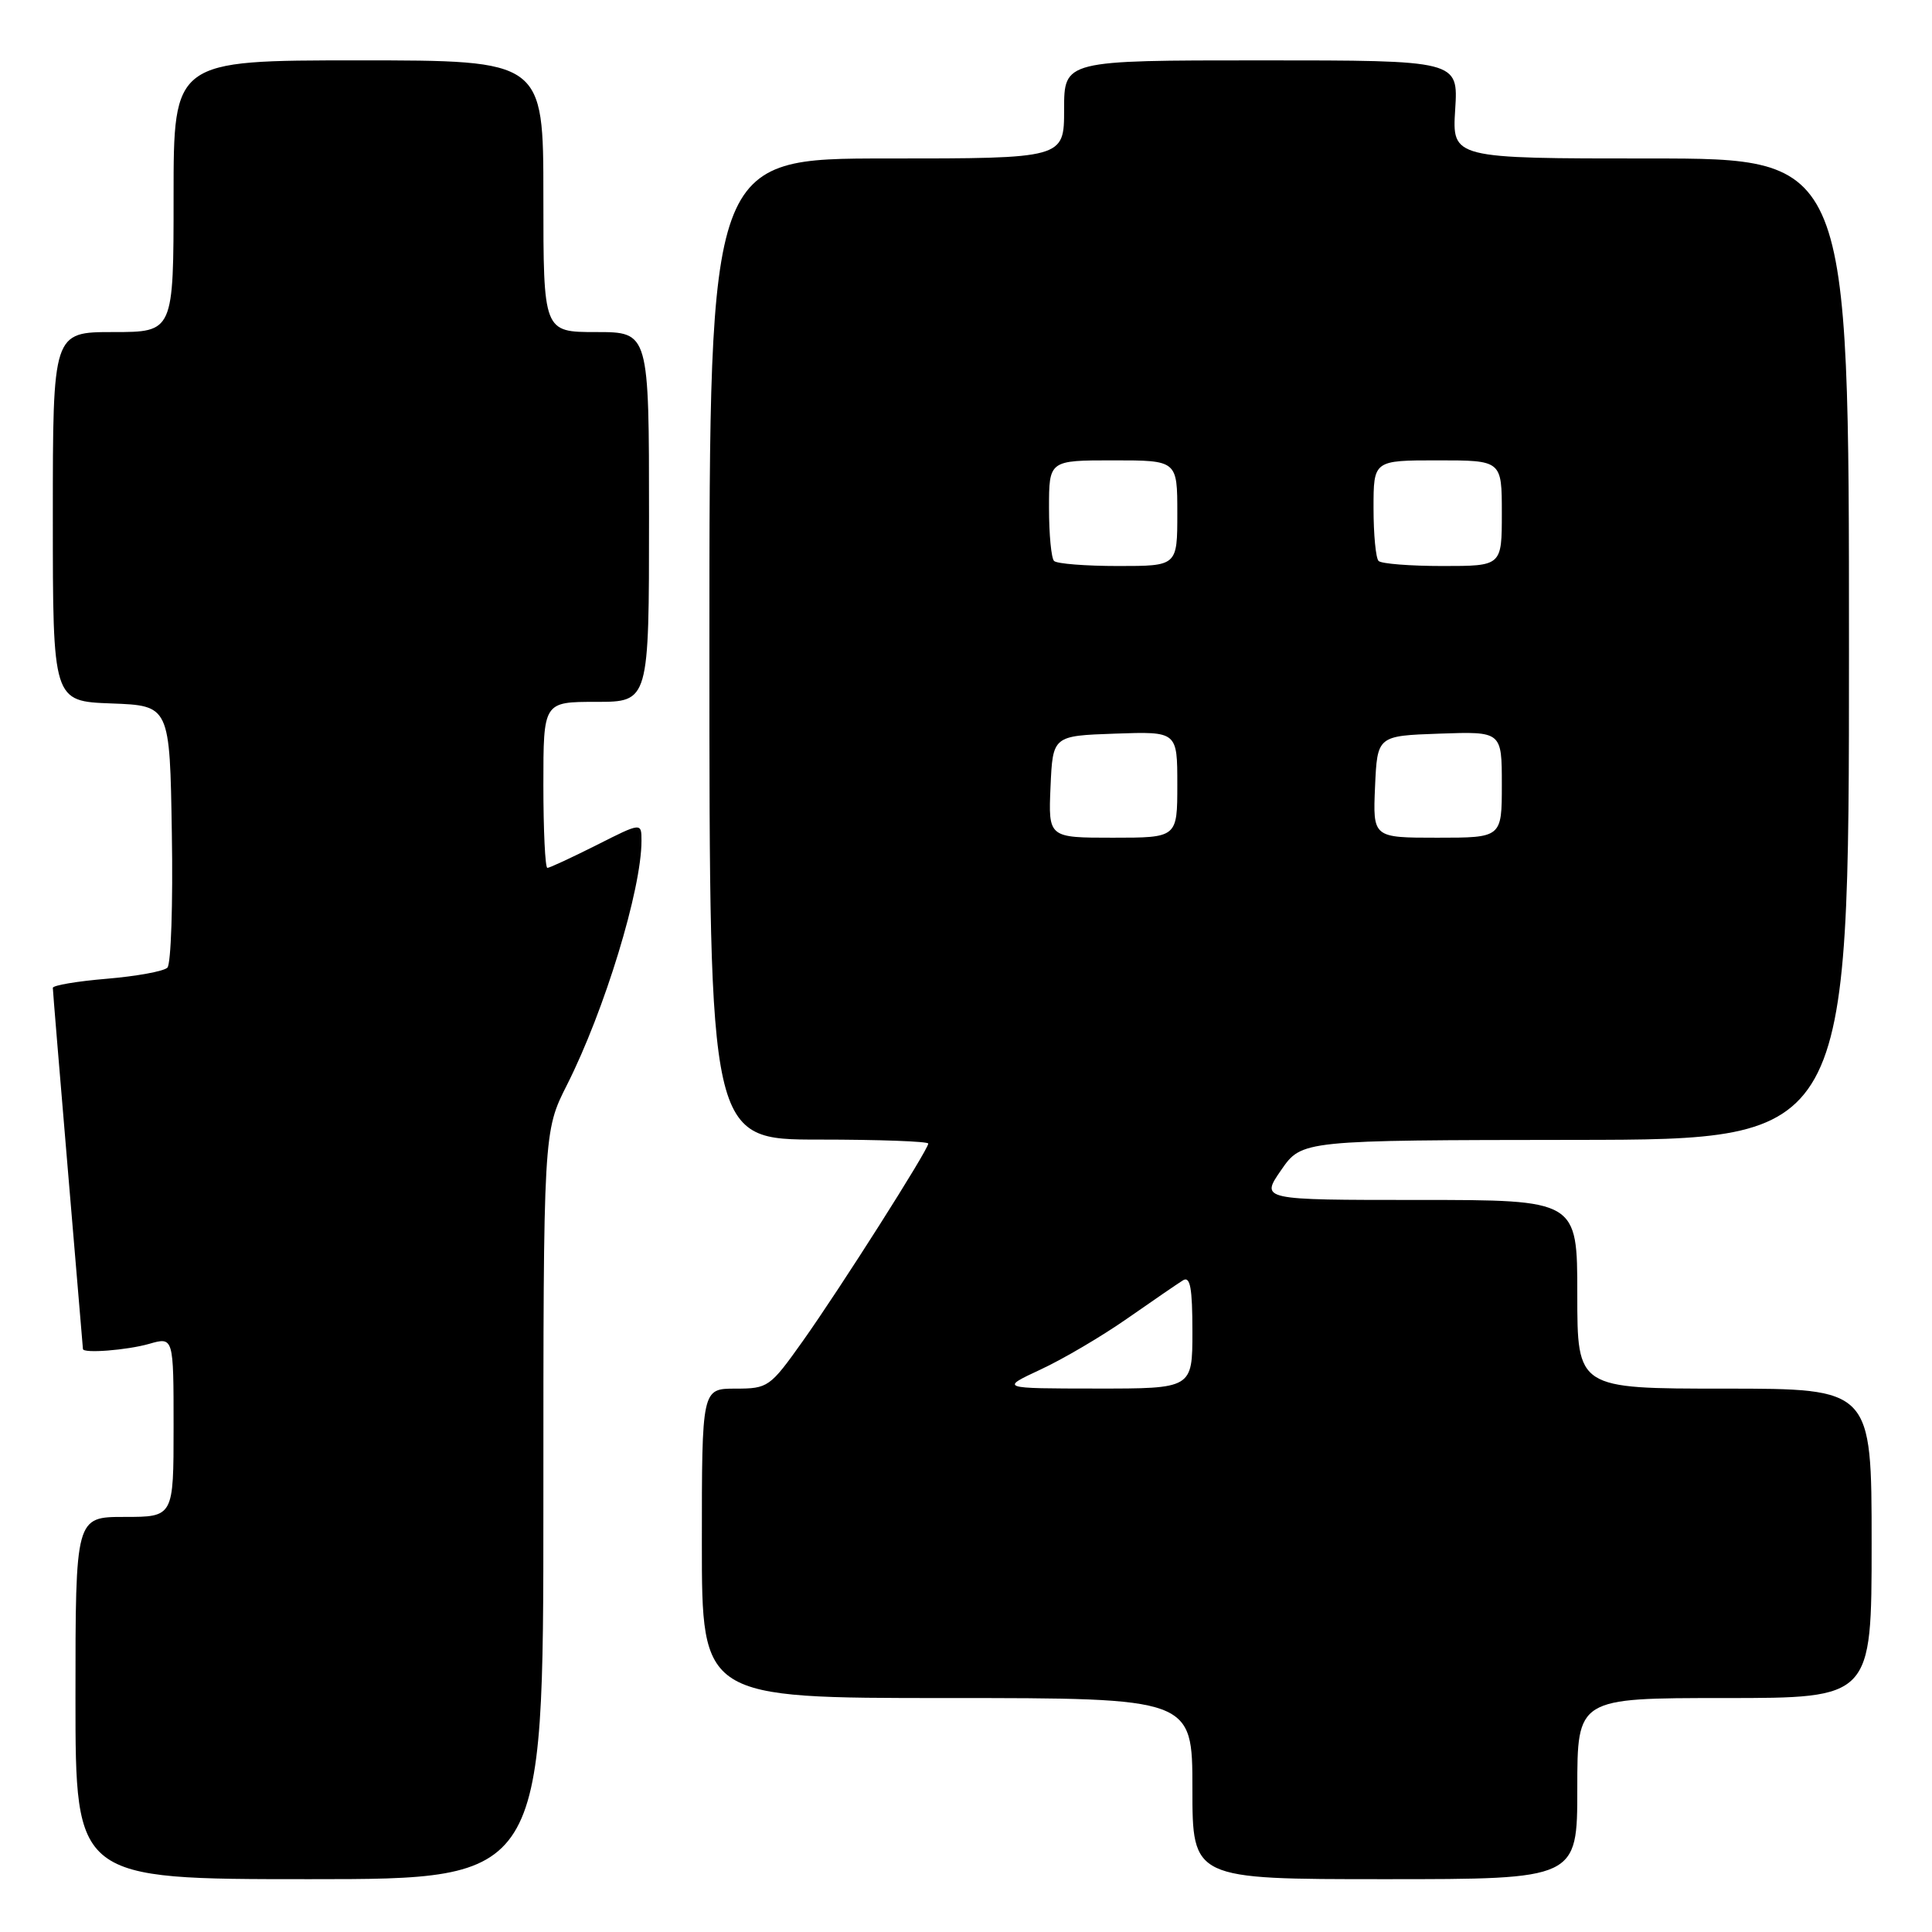 <?xml version="1.0" encoding="UTF-8" standalone="no"?>
<!DOCTYPE svg PUBLIC "-//W3C//DTD SVG 1.1//EN" "http://www.w3.org/Graphics/SVG/1.1/DTD/svg11.dtd" >
<svg xmlns="http://www.w3.org/2000/svg" xmlns:xlink="http://www.w3.org/1999/xlink" version="1.1" viewBox="0 0 256 256">
 <g >
 <path fill="currentColor"
d=" M 72.00 199.47 C 72.00 149.94 72.00 149.94 75.14 143.73 C 80.11 133.88 85.00 117.86 85.00 111.42 C 85.00 108.97 85.00 108.97 79.03 111.99 C 75.74 113.64 72.82 115.00 72.53 115.00 C 72.24 115.00 72.00 110.05 72.00 104.00 C 72.00 93.00 72.00 93.00 79.00 93.00 C 86.00 93.00 86.00 93.00 86.00 68.50 C 86.00 44.00 86.00 44.00 79.00 44.00 C 72.00 44.00 72.00 44.00 72.00 26.00 C 72.00 8.00 72.00 8.00 47.50 8.00 C 23.00 8.00 23.00 8.00 23.00 26.00 C 23.00 44.00 23.00 44.00 15.00 44.00 C 7.00 44.00 7.00 44.00 7.00 68.46 C 7.00 92.92 7.00 92.92 14.75 93.21 C 22.50 93.50 22.50 93.50 22.77 110.43 C 22.93 119.73 22.66 127.74 22.18 128.22 C 21.70 128.70 18.09 129.36 14.15 129.69 C 10.22 130.02 7.00 130.56 7.00 130.90 C 7.00 131.23 7.90 142.07 8.99 155.00 C 10.08 167.93 10.98 178.61 10.99 178.75 C 11.02 179.36 16.81 178.91 19.76 178.07 C 23.00 177.14 23.00 177.14 23.00 189.07 C 23.00 201.00 23.00 201.00 16.50 201.00 C 10.00 201.00 10.00 201.00 10.00 225.00 C 10.00 249.00 10.00 249.00 41.00 249.00 C 72.00 249.00 72.00 249.00 72.00 199.47 Z  M 209.00 237.00 C 209.00 225.00 209.00 225.00 228.50 225.00 C 248.00 225.00 248.00 225.00 248.00 204.50 C 248.00 184.00 248.00 184.00 228.50 184.00 C 209.00 184.00 209.00 184.00 209.00 171.50 C 209.00 159.00 209.00 159.00 188.01 159.00 C 167.02 159.00 167.02 159.00 169.76 155.04 C 172.50 151.08 172.50 151.08 208.75 151.04 C 245.00 151.00 245.00 151.00 245.00 86.00 C 245.00 21.00 245.00 21.00 218.70 21.00 C 192.41 21.00 192.41 21.00 192.82 14.50 C 193.23 8.00 193.23 8.00 167.12 8.00 C 141.00 8.00 141.00 8.00 141.00 14.50 C 141.00 21.00 141.00 21.00 117.50 21.00 C 94.00 21.00 94.00 21.00 94.00 86.00 C 94.00 151.00 94.00 151.00 108.50 151.00 C 116.47 151.00 123.00 151.24 123.00 151.53 C 123.00 152.35 111.28 170.80 106.34 177.75 C 102.03 183.81 101.77 184.00 97.45 184.00 C 93.00 184.00 93.00 184.00 93.00 204.50 C 93.00 225.00 93.00 225.00 125.50 225.00 C 158.00 225.00 158.00 225.00 158.00 237.00 C 158.00 249.00 158.00 249.00 183.50 249.00 C 209.00 249.00 209.00 249.00 209.00 237.00 Z  M 137.88 181.47 C 140.84 180.10 146.02 177.05 149.38 174.70 C 152.75 172.35 156.06 170.08 156.75 169.65 C 157.71 169.06 158.00 170.65 158.00 176.44 C 158.00 184.00 158.00 184.00 145.25 183.99 C 132.50 183.98 132.50 183.98 137.88 181.47 Z  M 139.20 104.25 C 139.50 97.50 139.50 97.50 147.75 97.21 C 156.00 96.92 156.00 96.92 156.00 103.96 C 156.00 111.00 156.00 111.00 147.45 111.00 C 138.91 111.00 138.91 111.00 139.20 104.25 Z  M 182.20 104.25 C 182.50 97.50 182.50 97.50 190.75 97.21 C 199.00 96.92 199.00 96.92 199.00 103.96 C 199.00 111.00 199.00 111.00 190.45 111.00 C 181.91 111.00 181.91 111.00 182.20 104.25 Z  M 139.67 74.33 C 139.30 73.97 139.00 70.82 139.00 67.33 C 139.00 61.00 139.00 61.00 147.50 61.00 C 156.00 61.00 156.00 61.00 156.00 68.00 C 156.00 75.00 156.00 75.00 148.17 75.00 C 143.86 75.00 140.03 74.70 139.67 74.33 Z  M 182.67 74.33 C 182.30 73.97 182.00 70.82 182.00 67.33 C 182.00 61.00 182.00 61.00 190.50 61.00 C 199.00 61.00 199.00 61.00 199.00 68.00 C 199.00 75.00 199.00 75.00 191.17 75.00 C 186.86 75.00 183.03 74.70 182.67 74.33 Z "/>
</g>
</svg>